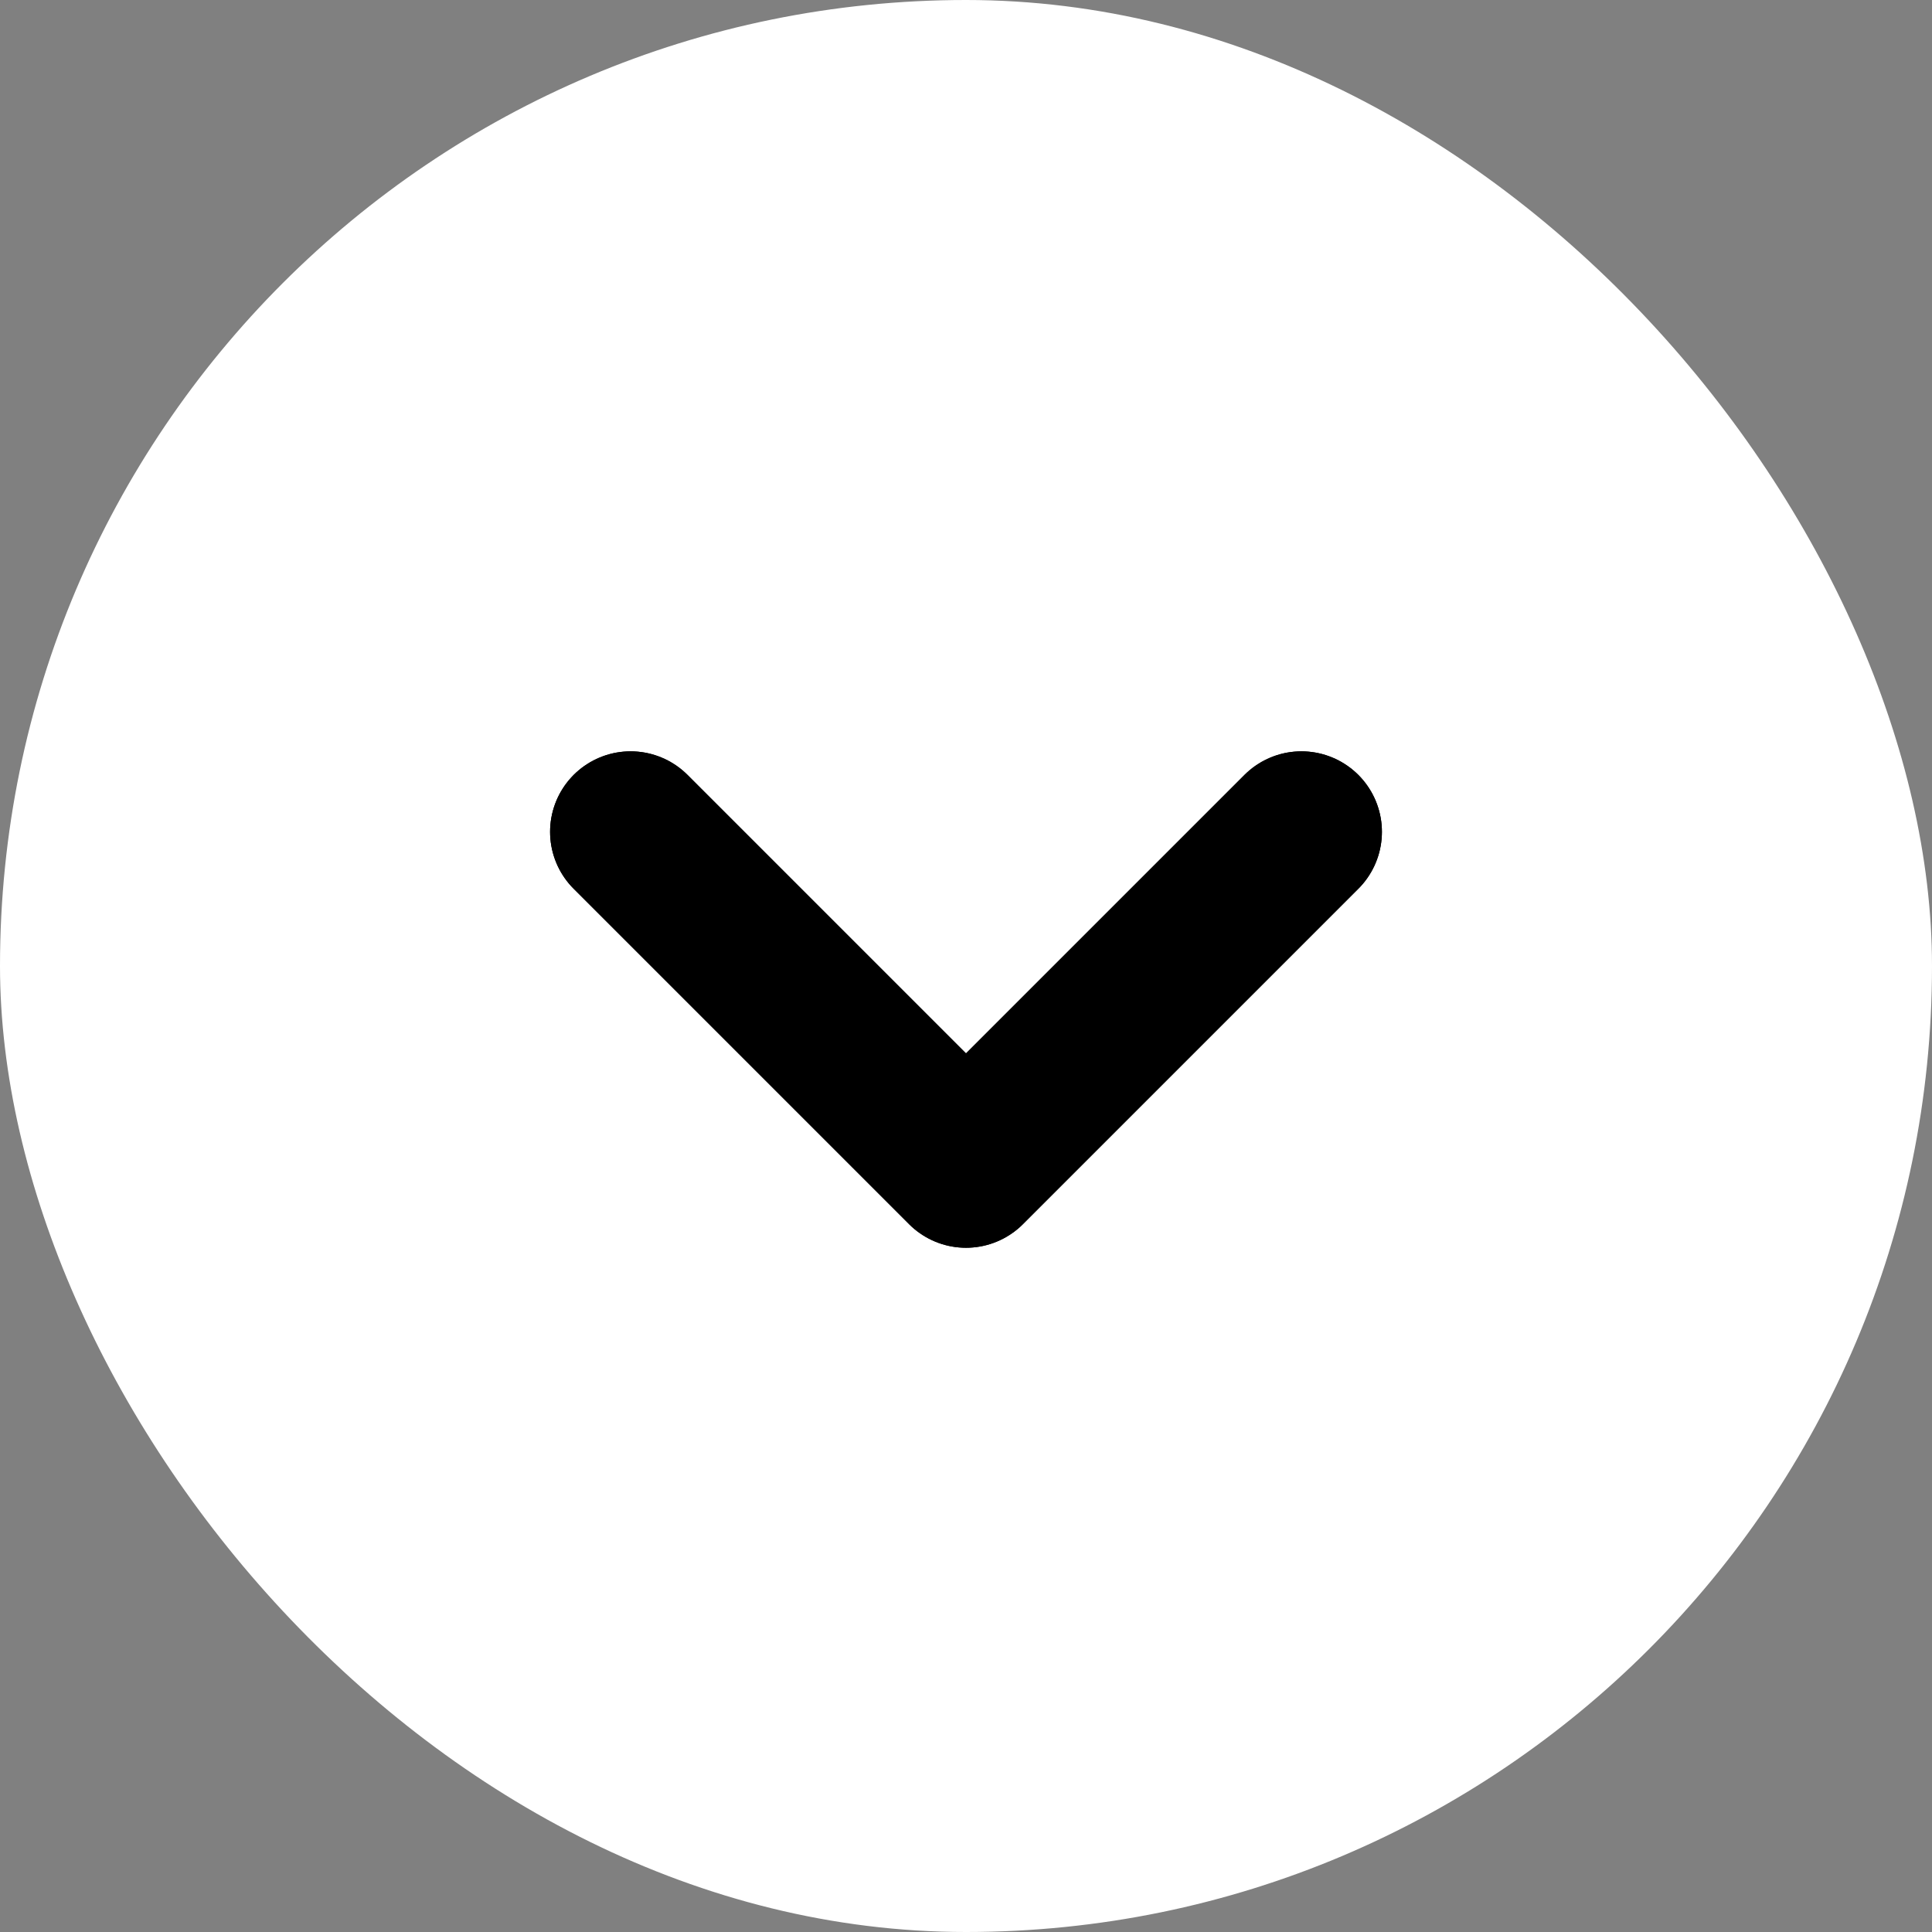 <!DOCTYPE svg PUBLIC "-//W3C//DTD SVG 1.1//EN" "http://www.w3.org/Graphics/SVG/1.1/DTD/svg11.dtd">

<!-- Uploaded to: SVG Repo, www.svgrepo.com, Transformed by: SVG Repo Mixer Tools -->
<svg width="256px" height="256px" viewBox="-2.4 -2.4 28.80 28.80" fill="none" xmlns="http://www.w3.org/2000/svg" stroke="#ffffff">

<rect x="-2.4" y="-2.4" width="28.80" height="28.80" fill="#808080" stroke="none"/>

<g id="SVGRepo_bgCarrier" stroke-width="0">

<rect x="-2.4" y="-2.4" width="28.80" height="28.80" rx="14.4" fill="#ffffff" strokewidth="0"/>

</g>

<g id="SVGRepo_tracerCarrier" stroke-linecap="round" stroke-linejoin="round" stroke="#ea4343" stroke-width="4.8"> <path d="M7 10L12 15L17 10" stroke="#000000" stroke-width="2.4" stroke-linecap="round" stroke-linejoin="round"/> </g>

<g id="SVGRepo_iconCarrier"> <path d="M7 10L12 15L17 10" stroke="#000000" stroke-width="2.4" stroke-linecap="round" stroke-linejoin="round"/> </g>

</svg>